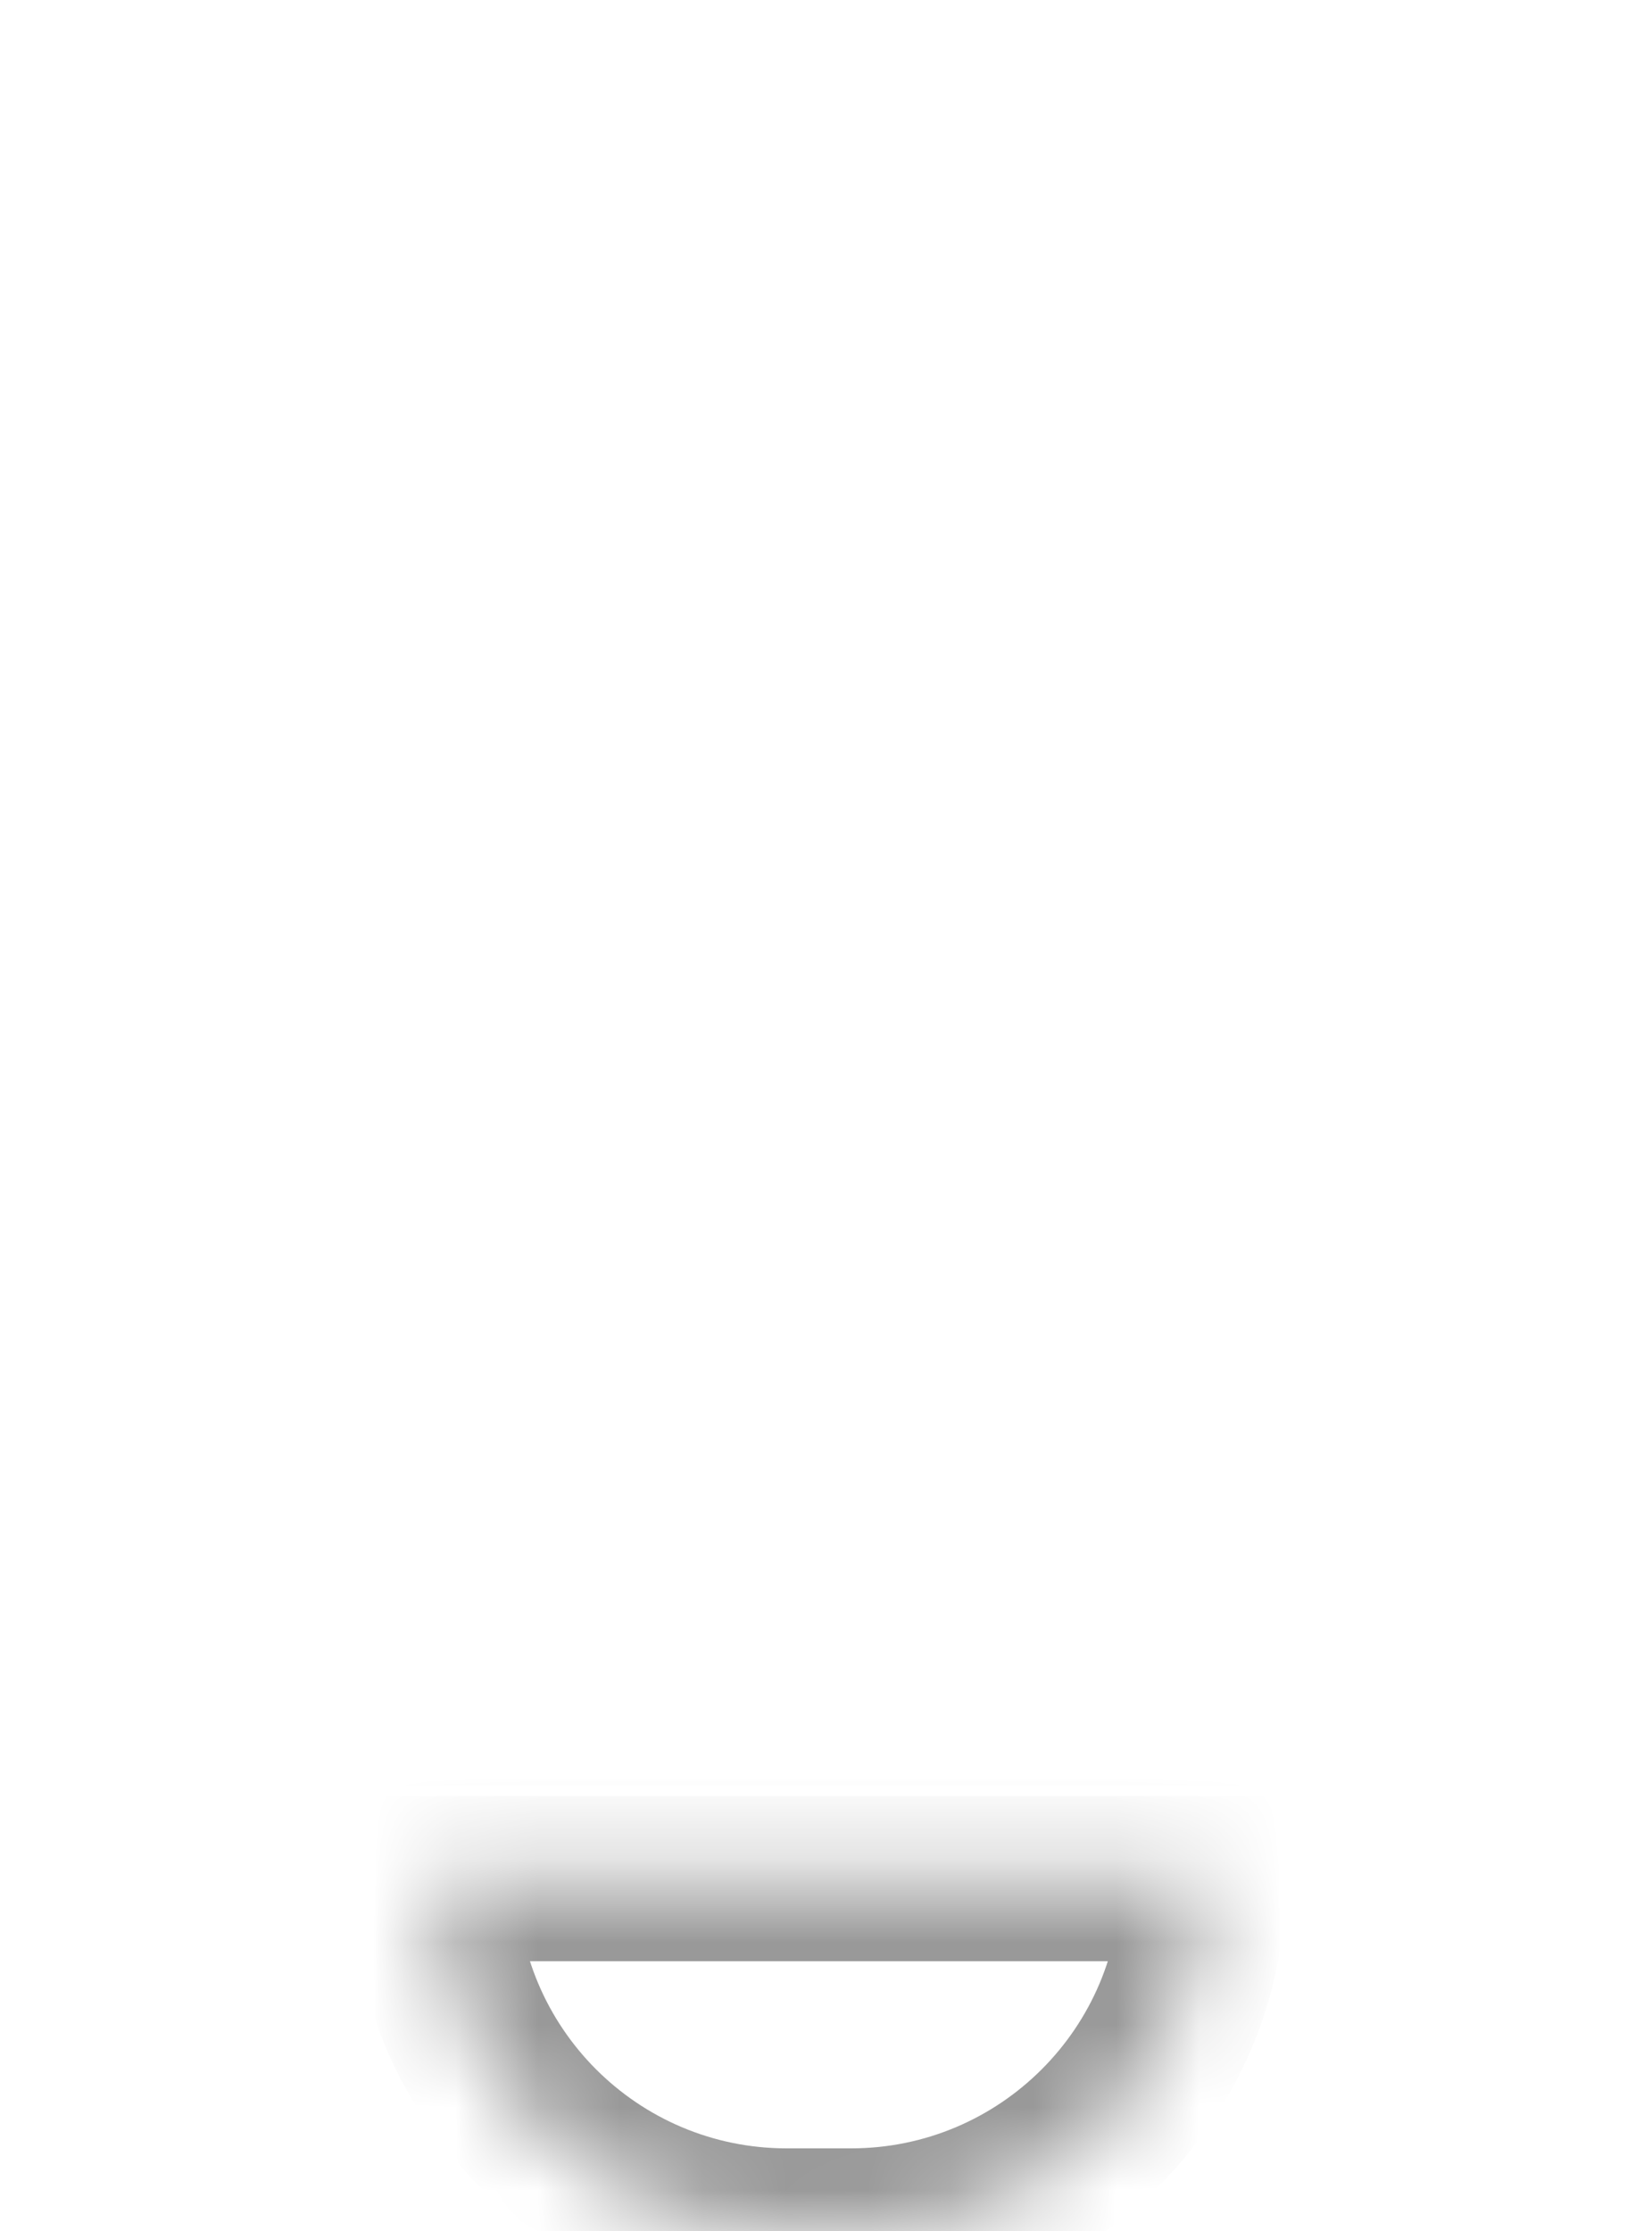 <svg width="20" height="27" viewBox="0 0 20 27" version="1.1" xmlns="http://www.w3.org/2000/svg" xmlns:xlink="http://www.w3.org/1999/xlink" xmlns:figma="http://www.figma.com/figma/ns">
<title>notification</title>
<desc>Created using Figma</desc>
<g id="Canvas" transform="translate(-2780 22)" figma:type="canvas">
<g id="notification" style="mix-blend-mode:normal;" figma:type="vector-operation">
<mask id="mask0_outline_ins">
<use xlink:href="#path0_fill" fill="white" transform="translate(2780.49 -22)"/>
</mask>
<g mask="url(#mask0_outline_ins)">
<use xlink:href="#path1_stroke_2x" transform="translate(2780.49 -22)" fill="#000000" fill-opacity="0.4" style="mix-blend-mode:normal;"/>
</g>
</g>
</g>
<defs>
<path id="path0_fill" fill-rule="evenodd" d="M 9.54 0C 4.271 0 0 4.271 0 9.54L 0 20.611L 19.081 20.611L 19.081 9.54C 19.081 4.271 14.809 0 9.54 0ZM 9.813 27C 12.168 27 14.078 25.091 14.078 22.735L 4.77 22.735C 4.77 25.091 6.679 27 9.035 27L 9.813 27Z"/>
<path id="path1_stroke_2x" d="M 0 20.611L -1 20.611L -1 21.611L 0 21.611L 0 20.611ZM 19.081 20.611L 19.081 21.611L 20.081 21.611L 20.081 20.611L 19.081 20.611ZM 14.078 22.735L 15.078 22.735L 15.078 21.735L 14.078 21.735L 14.078 22.735ZM 4.77 22.735L 4.77 21.735L 3.77 21.735L 3.77 22.735L 4.77 22.735ZM 1 9.54C 1 4.824 4.824 1 9.54 1L 9.54 -1C 3.719 -1 -1 3.719 -1 9.54L 1 9.54ZM 1 20.611L 1 9.54L -1 9.54L -1 20.611L 1 20.611ZM 19.081 19.611L 0 19.611L 0 21.611L 19.081 21.611L 19.081 19.611ZM 18.081 9.54L 18.081 20.611L 20.081 20.611L 20.081 9.54L 18.081 9.54ZM 9.54 1C 14.257 1 18.081 4.824 18.081 9.54L 20.081 9.54C 20.081 3.719 15.361 -1 9.54 -1L 9.54 1ZM 13.078 22.735C 13.078 24.538 11.616 26 9.813 26L 9.813 28C 12.721 28 15.078 25.643 15.078 22.735L 13.078 22.735ZM 4.77 23.735L 14.078 23.735L 14.078 21.735L 4.77 21.735L 4.77 23.735ZM 9.035 26C 7.232 26 5.77 24.538 5.77 22.735L 3.77 22.735C 3.77 25.643 6.127 28 9.035 28L 9.035 26ZM 9.813 26L 9.035 26L 9.035 28L 9.813 28L 9.813 26Z"/>
</defs>
</svg>
